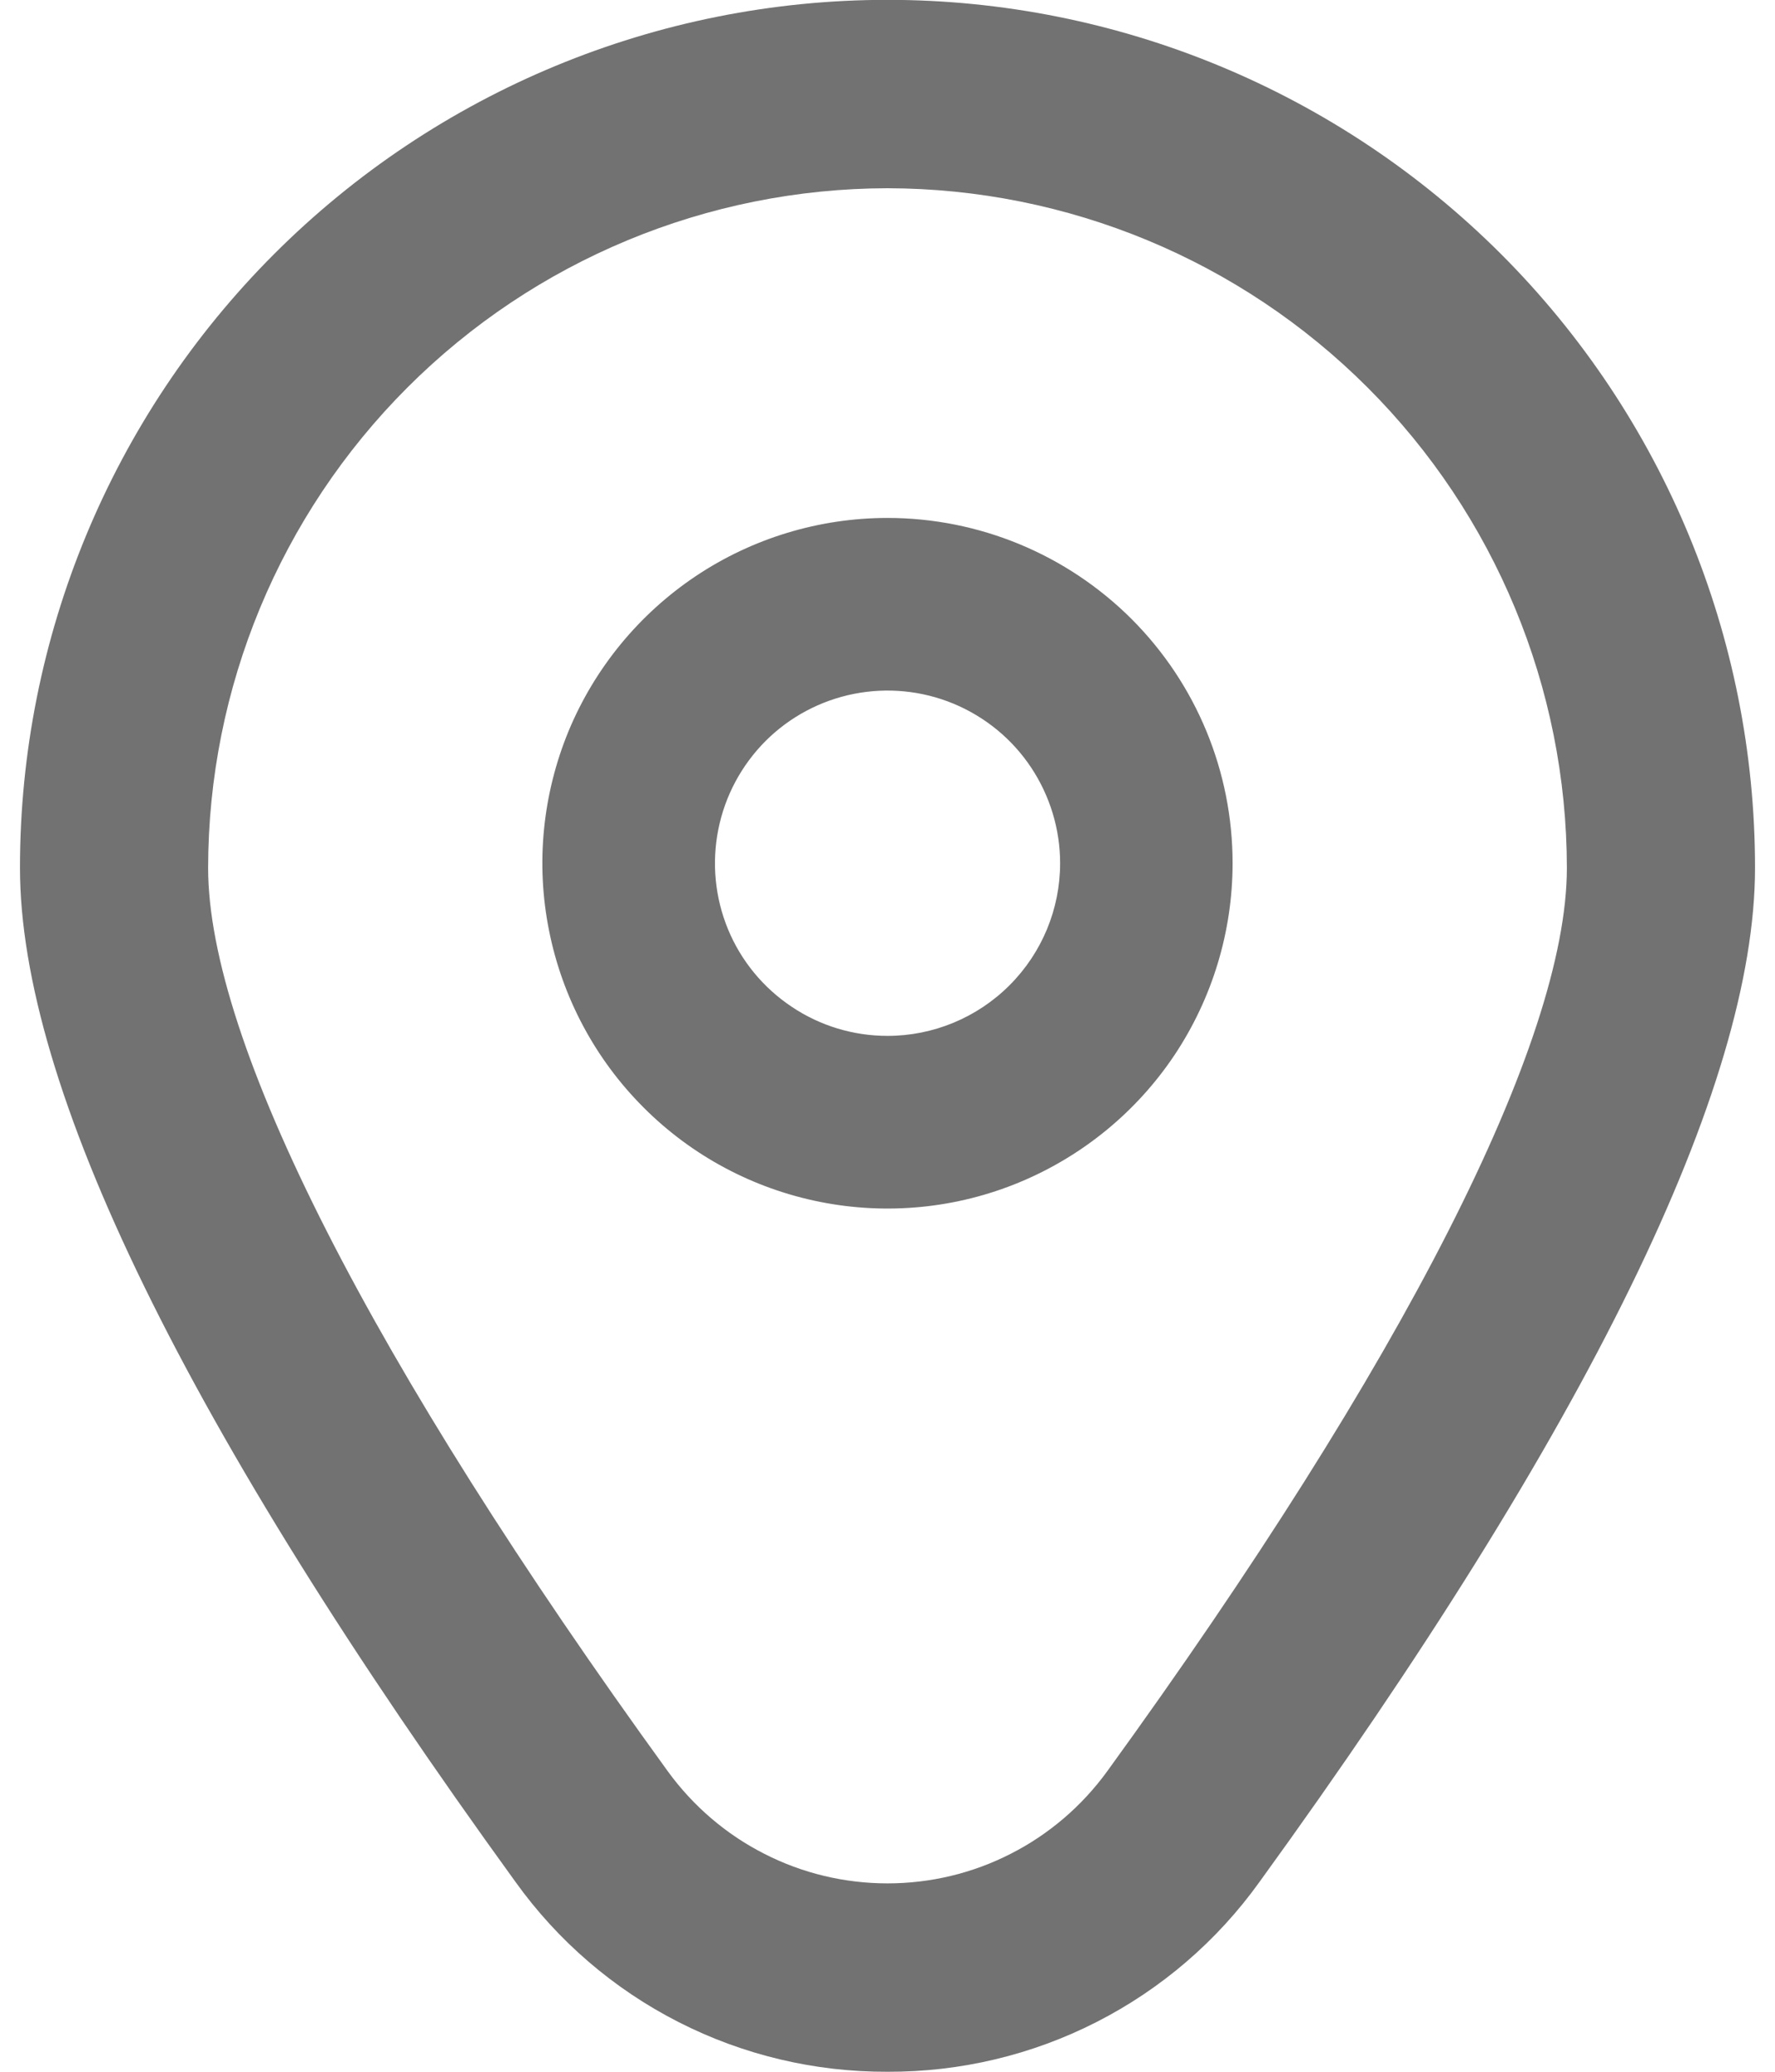 <svg width="12" height="14" viewBox="0 0 12 14" fill="none" xmlns="http://www.w3.org/2000/svg">
<path d="M6 3.5C5.539 3.5 5.087 3.637 4.704 3.893C4.32 4.15 4.021 4.514 3.844 4.94C3.668 5.367 3.621 5.836 3.712 6.289C3.802 6.741 4.024 7.157 4.35 7.483C4.676 7.81 5.092 8.032 5.545 8.122C5.997 8.212 6.467 8.166 6.893 7.989C7.319 7.812 7.684 7.513 7.94 7.13C8.196 6.746 8.333 6.295 8.333 5.833C8.333 5.214 8.088 4.621 7.65 4.183C7.212 3.746 6.619 3.5 6 3.5ZM6 7C5.769 7 5.544 6.932 5.352 6.803C5.16 6.675 5.01 6.493 4.922 6.28C4.834 6.067 4.811 5.832 4.856 5.606C4.901 5.379 5.012 5.172 5.175 5.008C5.338 4.845 5.546 4.734 5.772 4.689C5.999 4.644 6.233 4.667 6.446 4.755C6.66 4.844 6.842 4.993 6.97 5.185C7.098 5.377 7.167 5.603 7.167 5.833C7.167 6.143 7.044 6.439 6.825 6.658C6.606 6.877 6.309 7 6 7Z" fill="#727272"/>
<path d="M6 14C5.509 14.002 5.024 13.887 4.587 13.664C4.149 13.441 3.771 13.116 3.485 12.717C1.262 9.65 0.135 7.345 0.135 5.864C0.135 4.309 0.753 2.817 1.853 1.717C2.953 0.617 4.444 -0.001 6 -0.001C7.556 -0.001 9.047 0.617 10.148 1.717C11.248 2.817 11.865 4.309 11.865 5.864C11.865 7.345 10.738 9.65 8.515 12.717C8.229 13.116 7.851 13.441 7.413 13.664C6.976 13.887 6.491 14.002 6 14ZM6 1.272C4.782 1.274 3.615 1.758 2.754 2.619C1.893 3.48 1.408 4.648 1.407 5.865C1.407 7.038 2.511 9.206 4.515 11.97C4.686 12.205 4.909 12.396 5.167 12.527C5.425 12.659 5.71 12.727 6 12.727C6.29 12.727 6.575 12.659 6.833 12.527C7.091 12.396 7.314 12.205 7.485 11.97C9.489 9.206 10.593 7.038 10.593 5.865C10.592 4.648 10.107 3.48 9.246 2.619C8.385 1.758 7.218 1.274 6 1.272Z" fill="#727272"/>
</svg>
